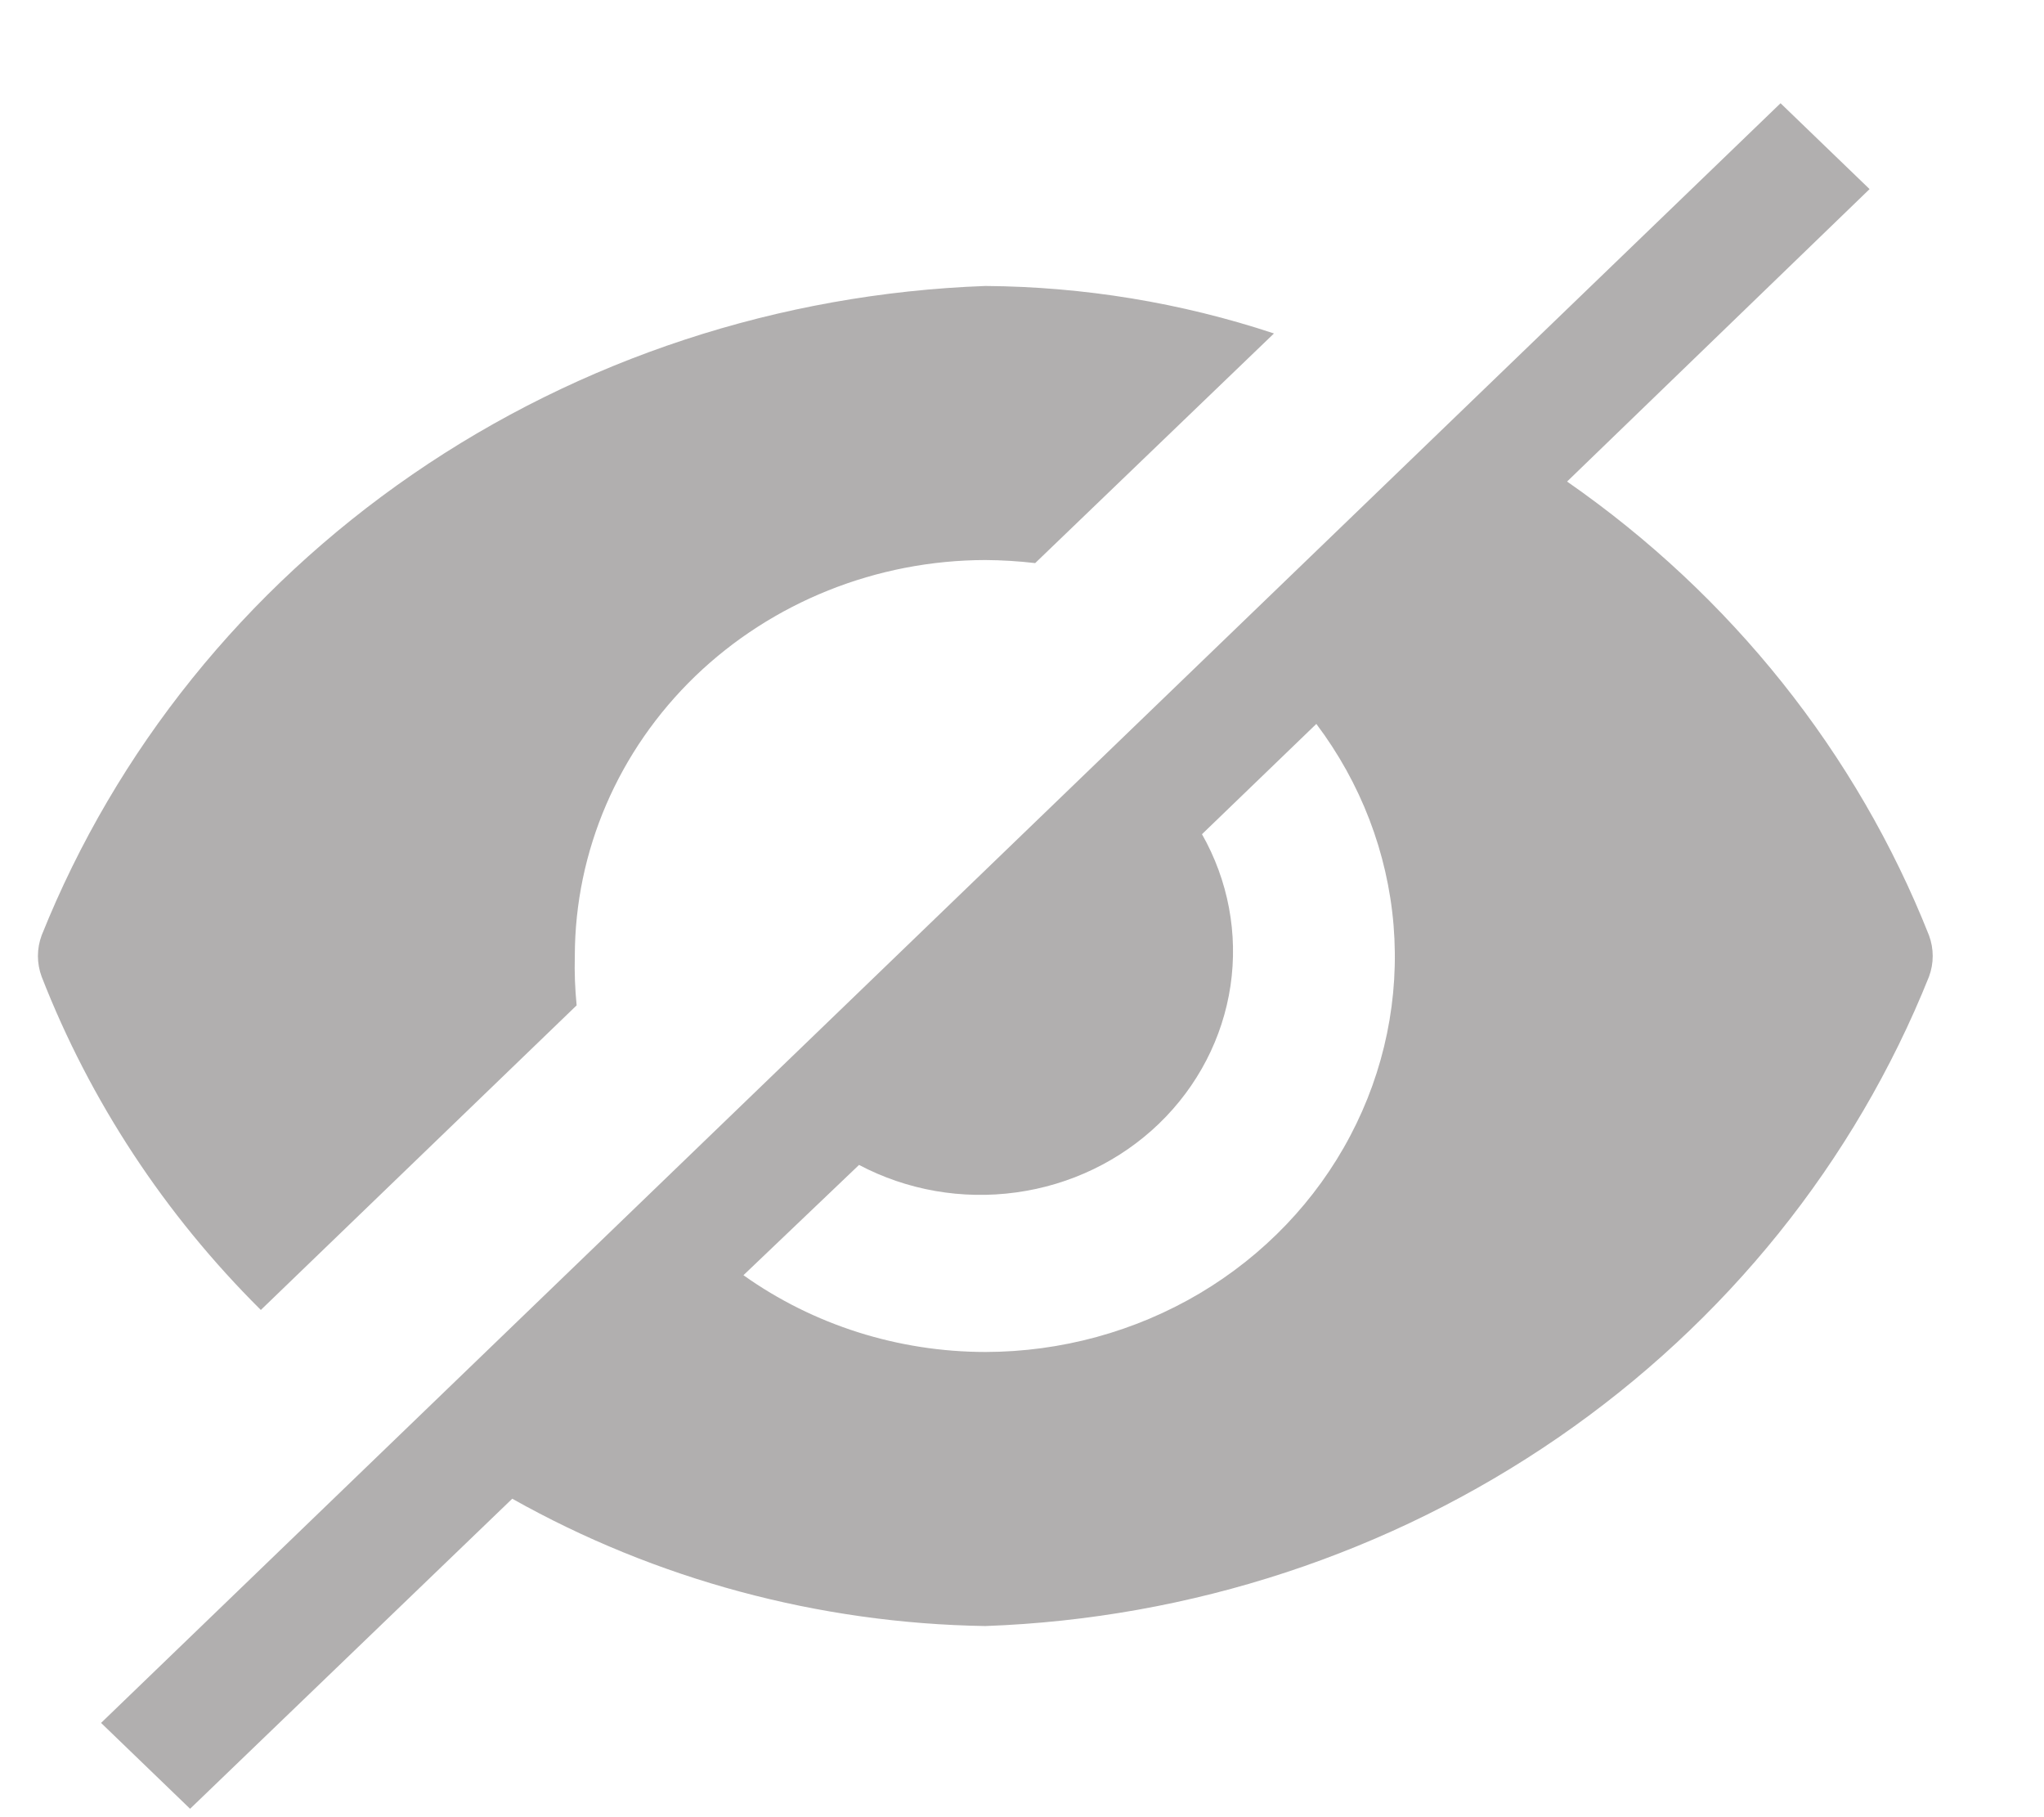<svg width="18" height="16" viewBox="0 0 18 16" fill="none" xmlns="http://www.w3.org/2000/svg">
<path d="M16.987 8.235C16.352 6.632 15.244 5.243 13.8 4.24L16.464 1.665L15.68 0.909L0.89 15.17L1.674 15.926L4.511 13.196C5.777 13.908 7.212 14.294 8.677 14.317C10.49 14.252 12.243 13.675 13.72 12.659C15.197 11.643 16.333 10.232 16.987 8.6C17.031 8.482 17.031 8.353 16.987 8.235ZM8.677 11.904C7.91 11.903 7.164 11.667 6.547 11.228L7.565 10.257C7.987 10.48 8.472 10.565 8.949 10.499C9.425 10.434 9.867 10.221 10.207 9.893C10.547 9.565 10.768 9.139 10.836 8.68C10.904 8.22 10.816 7.752 10.585 7.345L11.592 6.374C11.983 6.893 12.219 7.506 12.272 8.146C12.325 8.786 12.193 9.428 11.891 10C11.59 10.572 11.13 11.053 10.563 11.389C9.995 11.725 9.343 11.903 8.677 11.904ZM2.297 11.534L5.078 8.852C5.064 8.708 5.058 8.563 5.062 8.418C5.063 7.493 5.445 6.608 6.122 5.954C6.8 5.301 7.719 4.933 8.677 4.931C8.824 4.932 8.971 4.941 9.116 4.958L11.219 2.936C10.401 2.665 9.542 2.524 8.677 2.518C6.864 2.584 5.111 3.16 3.634 4.176C2.157 5.192 1.021 6.604 0.367 8.235C0.323 8.353 0.323 8.482 0.367 8.6C0.794 9.695 1.451 10.694 2.297 11.534Z" fill="#534F4F" fill-opacity="0.45"/>
</svg>
